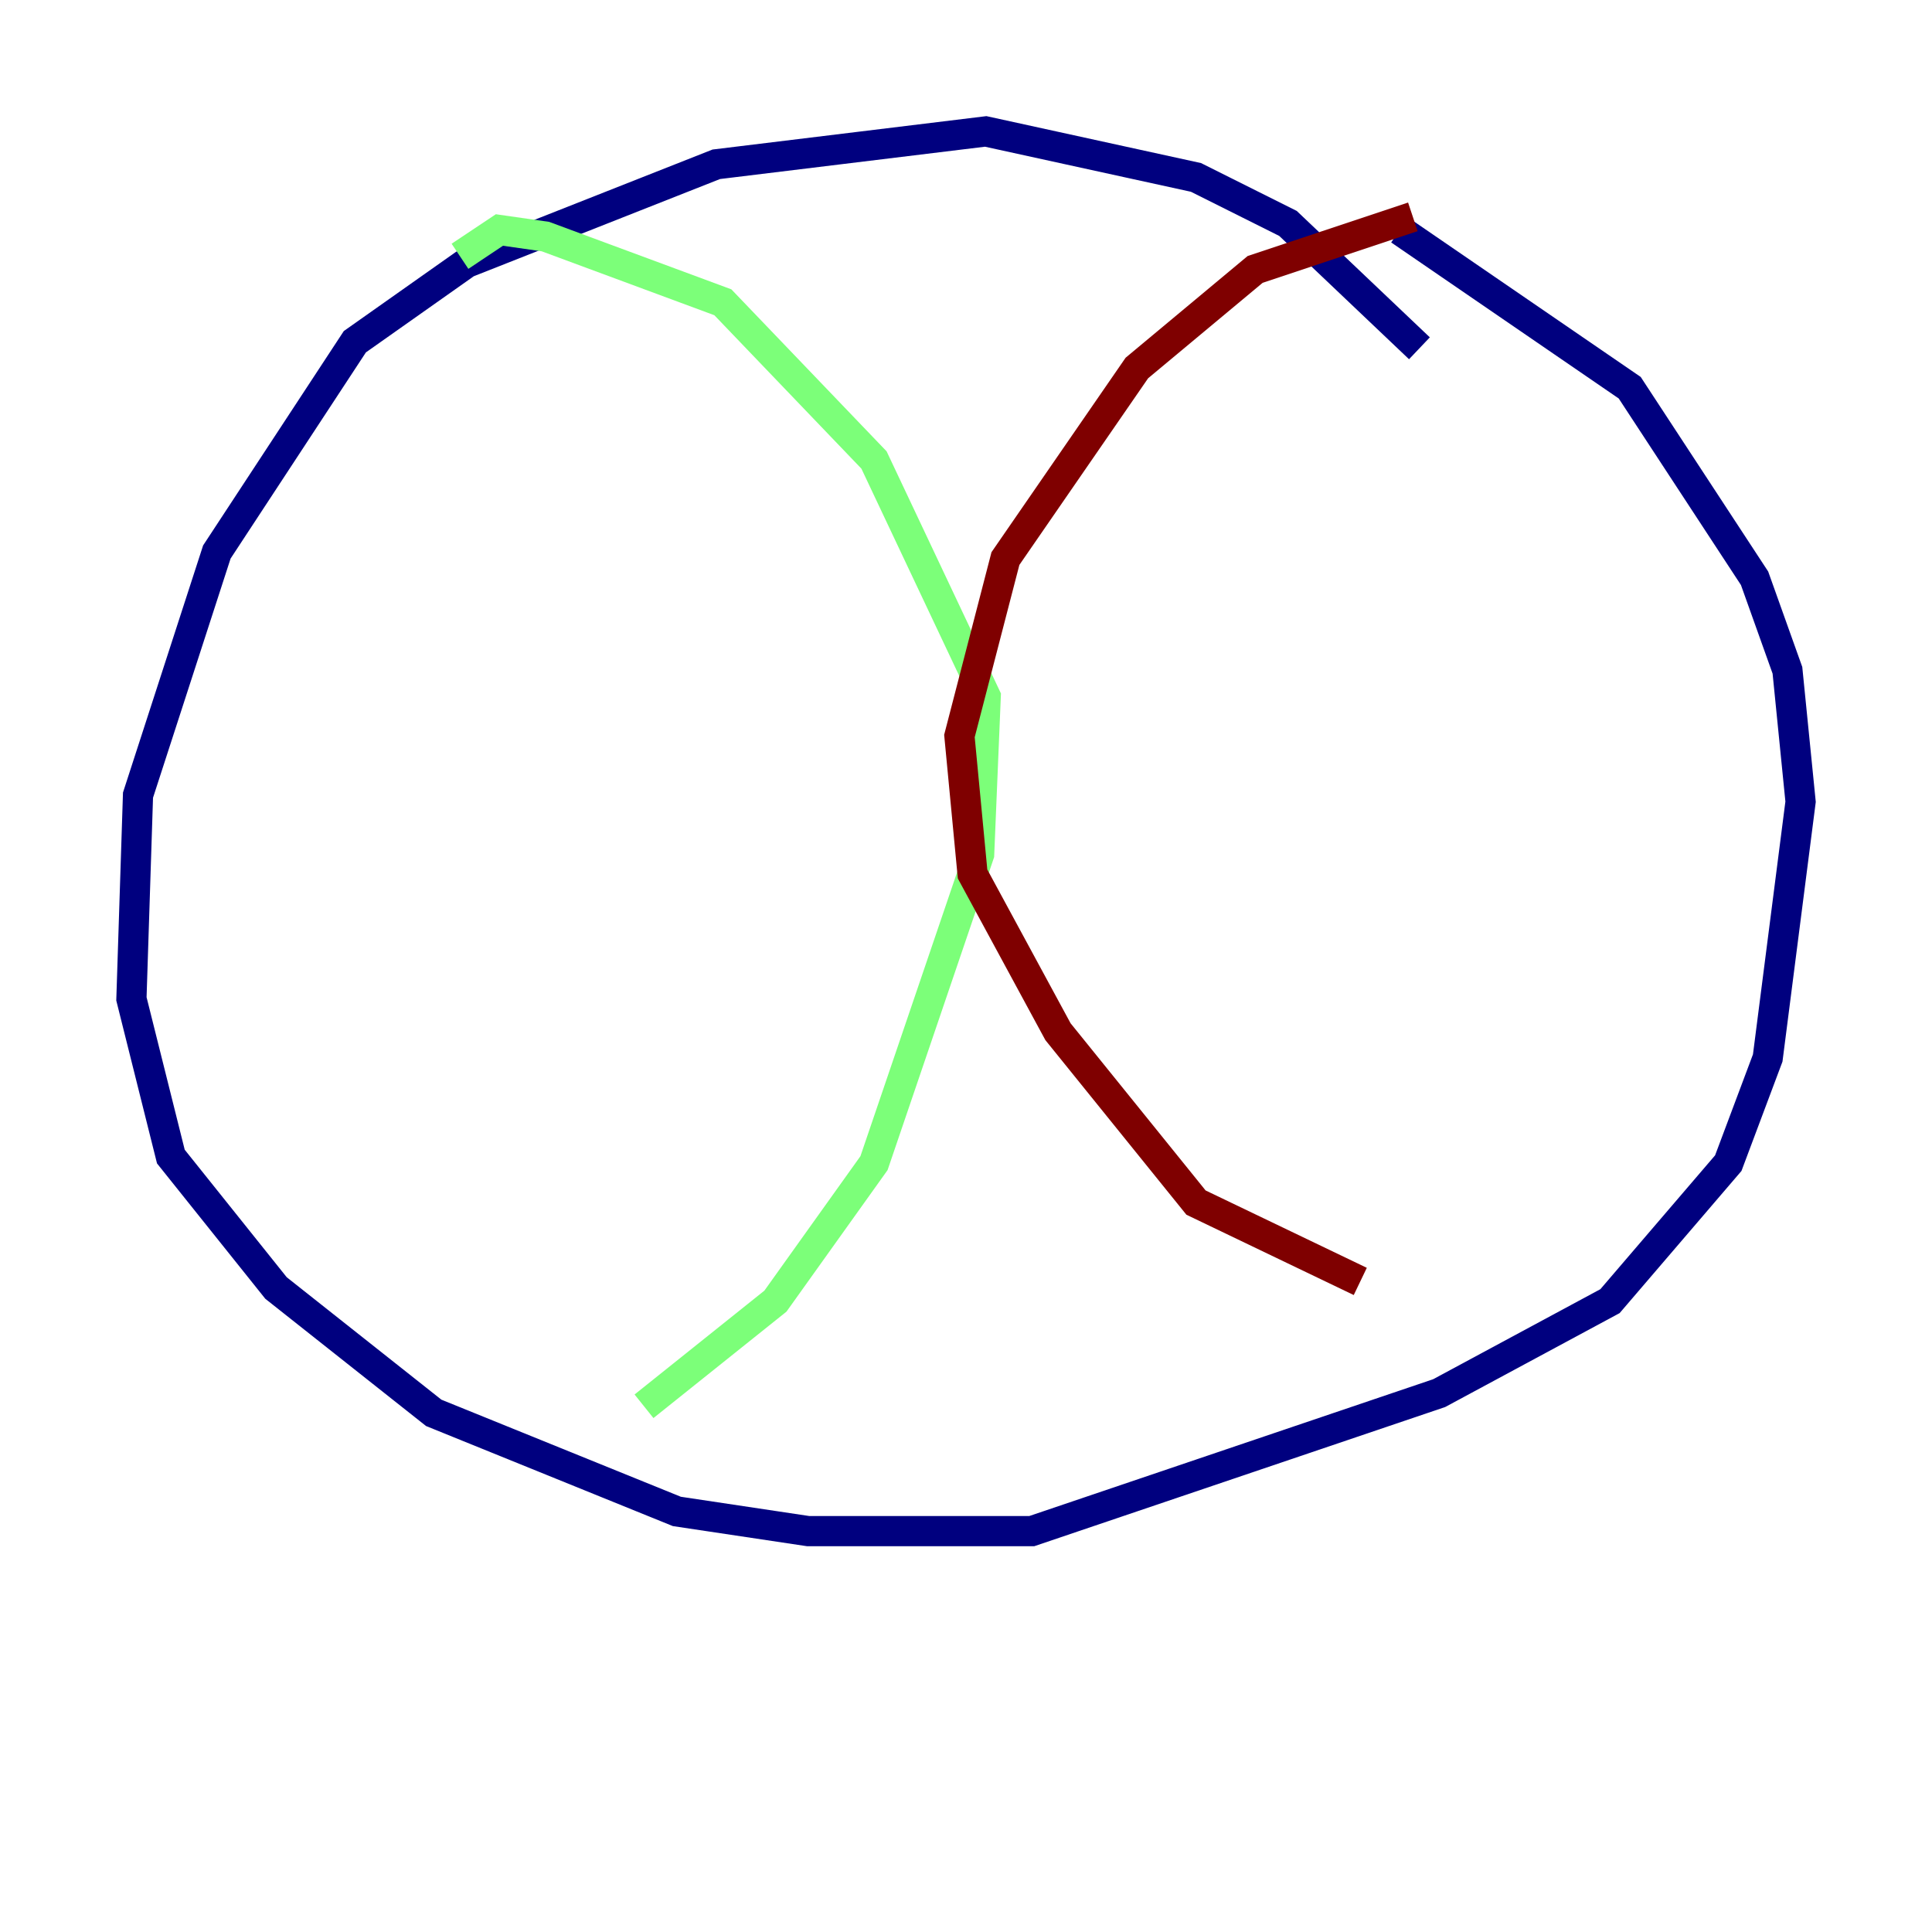 <?xml version="1.0" encoding="utf-8" ?>
<svg baseProfile="tiny" height="128" version="1.2" viewBox="0,0,128,128" width="128" xmlns="http://www.w3.org/2000/svg" xmlns:ev="http://www.w3.org/2001/xml-events" xmlns:xlink="http://www.w3.org/1999/xlink"><defs /><polyline fill="none" points="94.041,23.075 85.333,14.803 79.238,11.755 65.306,8.707 47.456,10.884 30.912,17.415 23.51,22.64 14.367,36.571 9.143,52.68 8.707,66.177 11.32,76.626 18.286,85.333 28.735,93.605 44.843,100.136 53.551,101.442 68.354,101.442 95.347,92.299 106.667,86.204 114.503,77.061 117.116,70.095 119.293,53.116 118.422,44.408 116.245,38.313 107.973,25.687 92.735,15.238" stroke="#00007f" stroke-width="2" /><polyline fill="none" points="30.476,16.98 33.088,15.238 36.136,15.674 47.891,20.027 57.905,30.476 65.306,46.15 64.871,56.599 57.905,77.061 51.374,86.204 42.667,93.17" stroke="#7cff79" stroke-width="2" /><polyline fill="none" points="93.605,14.367 83.156,17.85 75.32,24.381 66.612,37.007 63.565,48.762 64.435,57.905 70.095,68.354 79.238,79.674 90.122,84.898" stroke="#7f0000" stroke-width="2" /></svg>